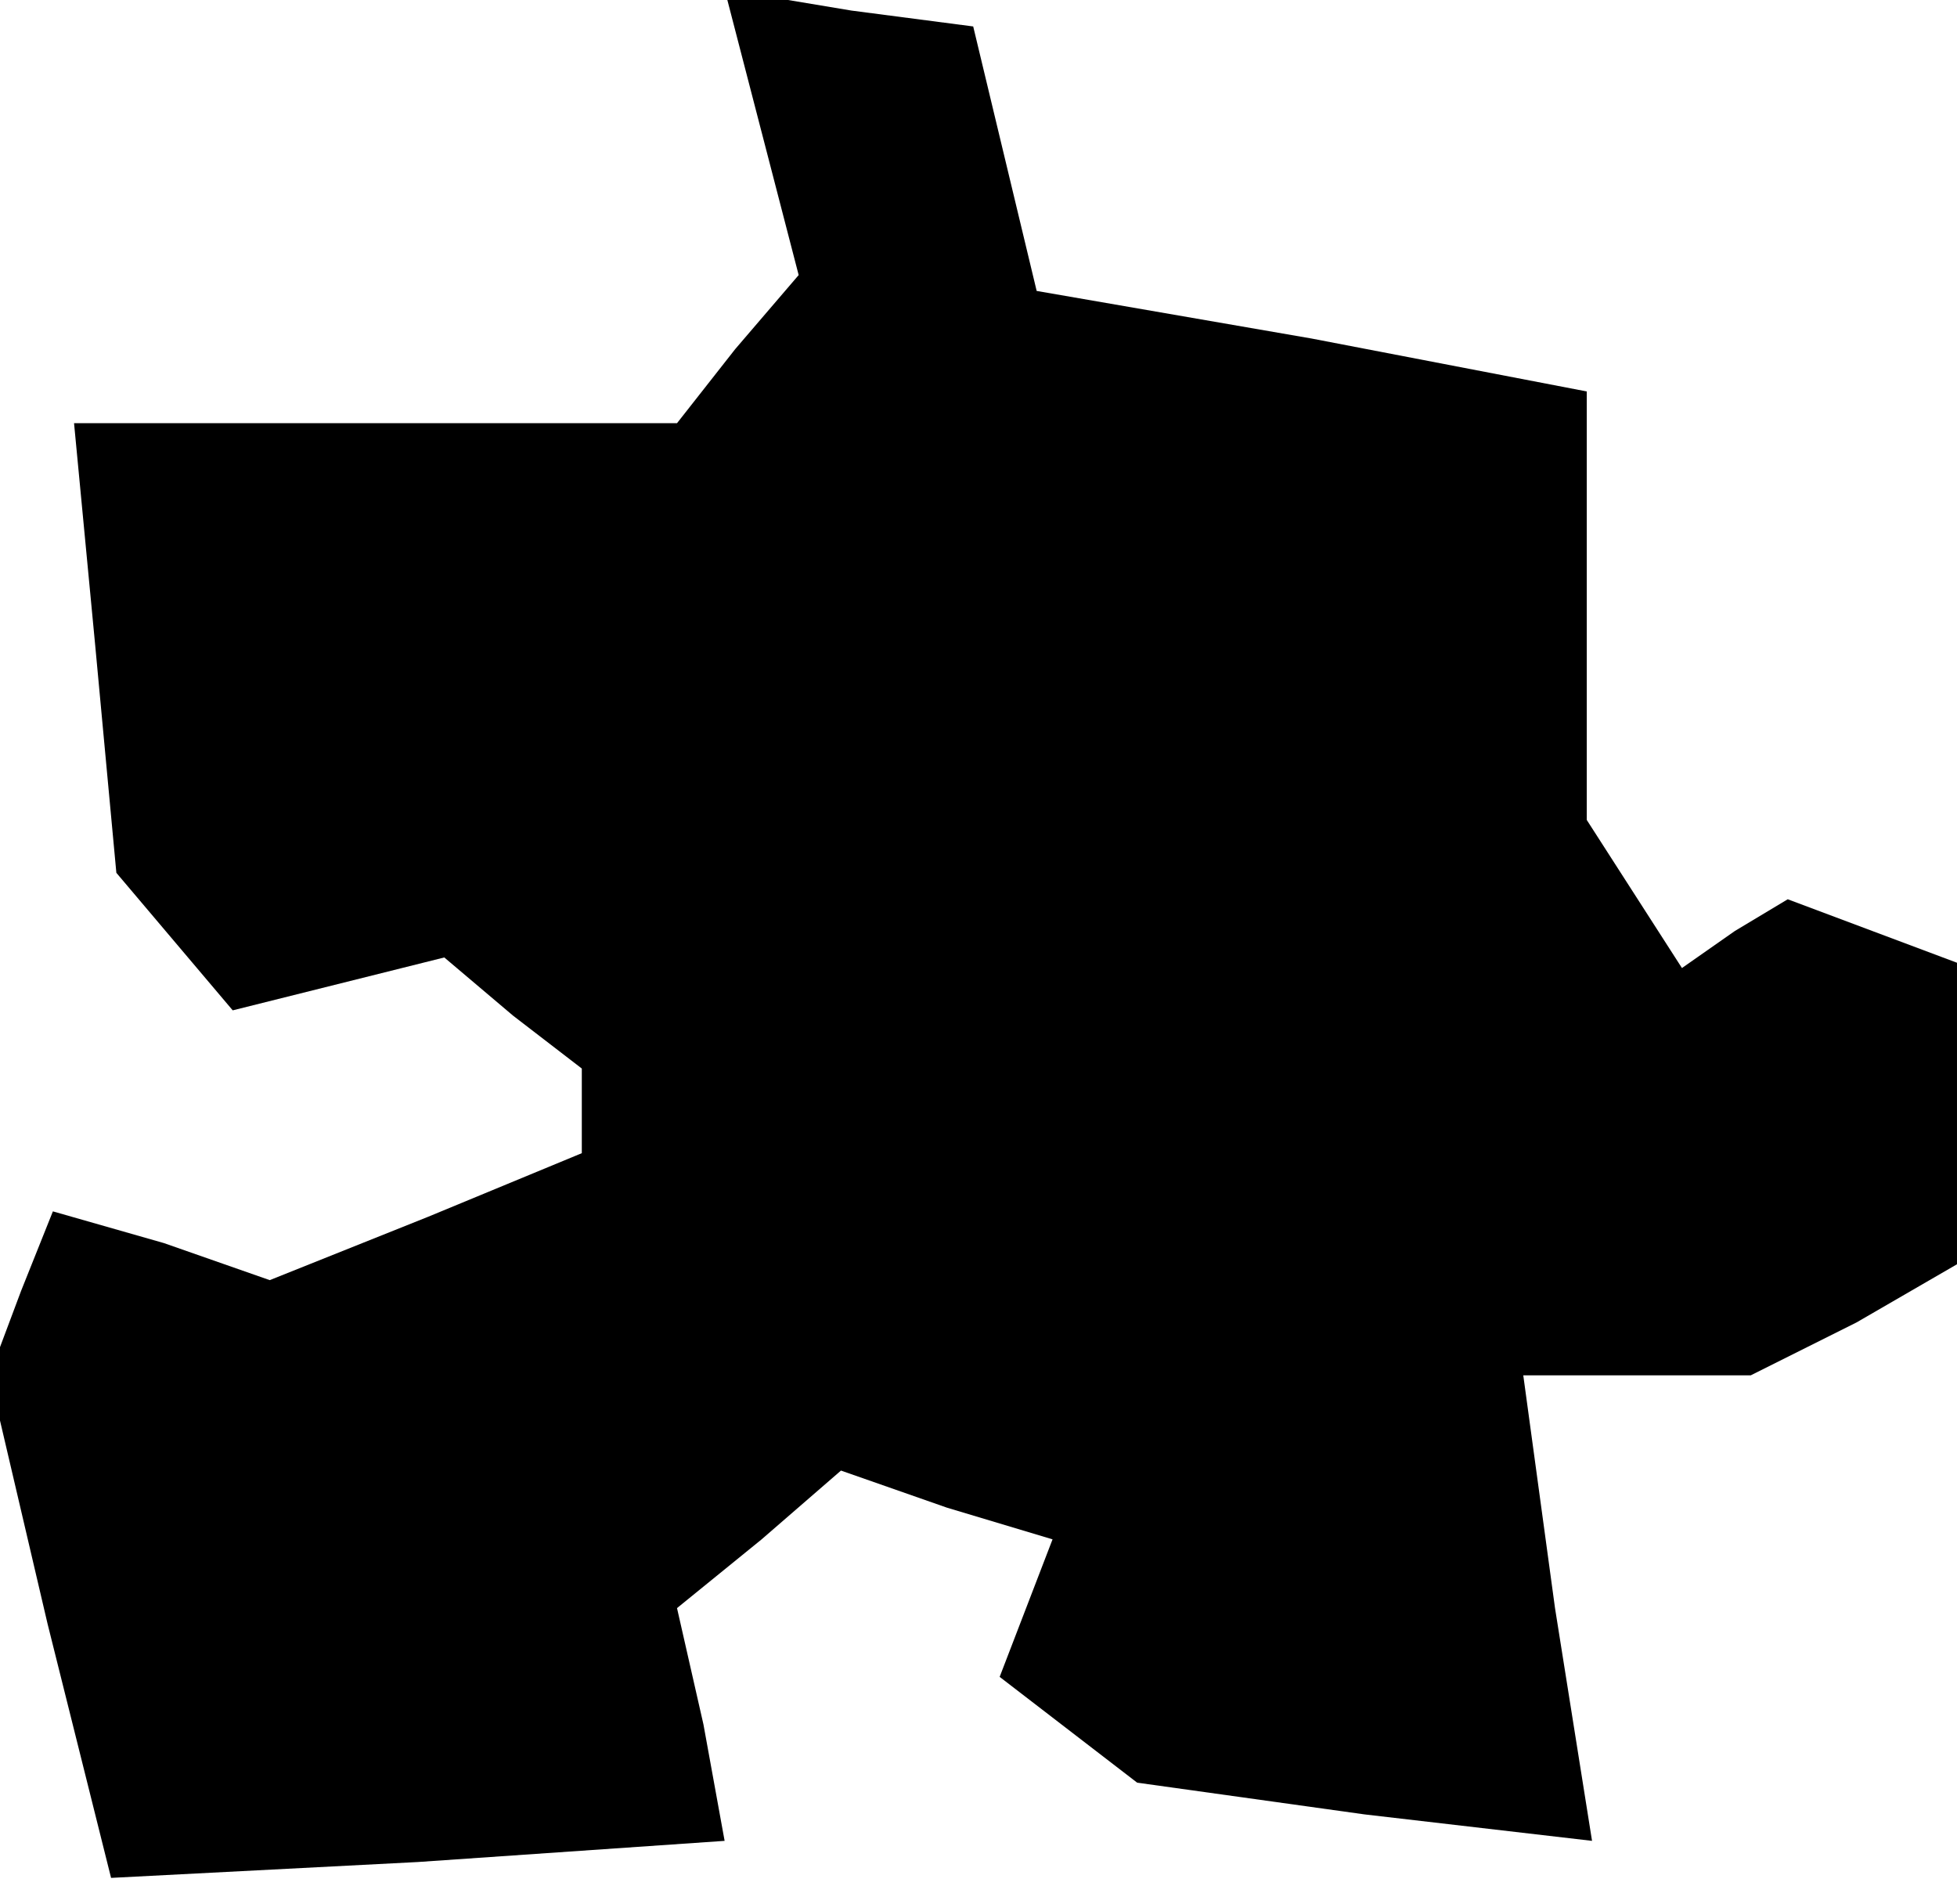 <?xml version="1.0" standalone="no"?>
<!DOCTYPE svg PUBLIC "-//W3C//DTD SVG 20010904//EN"
 "http://www.w3.org/TR/2001/REC-SVG-20010904/DTD/svg10.dtd">
<svg version="1.0" xmlns="http://www.w3.org/2000/svg"
 width="37pt" height="36pt" viewBox="0 0 37 36"
 preserveAspectRatio="xMidYMid meet">
<g transform="translate(0,36) scale(0.1,-0.1)"
fill="#000000" stroke="none">
<path d="M144 335 l7 -27 -12 -14 -11 -14 -57 0 -57 0 4 -42 4 -43 11 -13 11
-13 20 5 20 5 13 -11 13 -10 0 -8 0 -8 -29 -12 -30 -12 -20 7 -21 6 -6 -15 -6
-16 11 -47 12 -48 58 3 58 4 -4 22 -5 22 16 13 15 13 20 -7 20 -6 -5 -13 -5
-13 13 -10 13 -10 43 -6 43 -5 -7 44 -6 44 22 0 21 0 20 10 19 11 0 28 0 29
-16 6 -16 6 -10 -6 -10 -7 -9 14 -9 14 0 41 0 40 -52 10 -52 9 -6 25 -6 25
-23 3 -24 4 7 -27z"/>
</g>
</svg>
